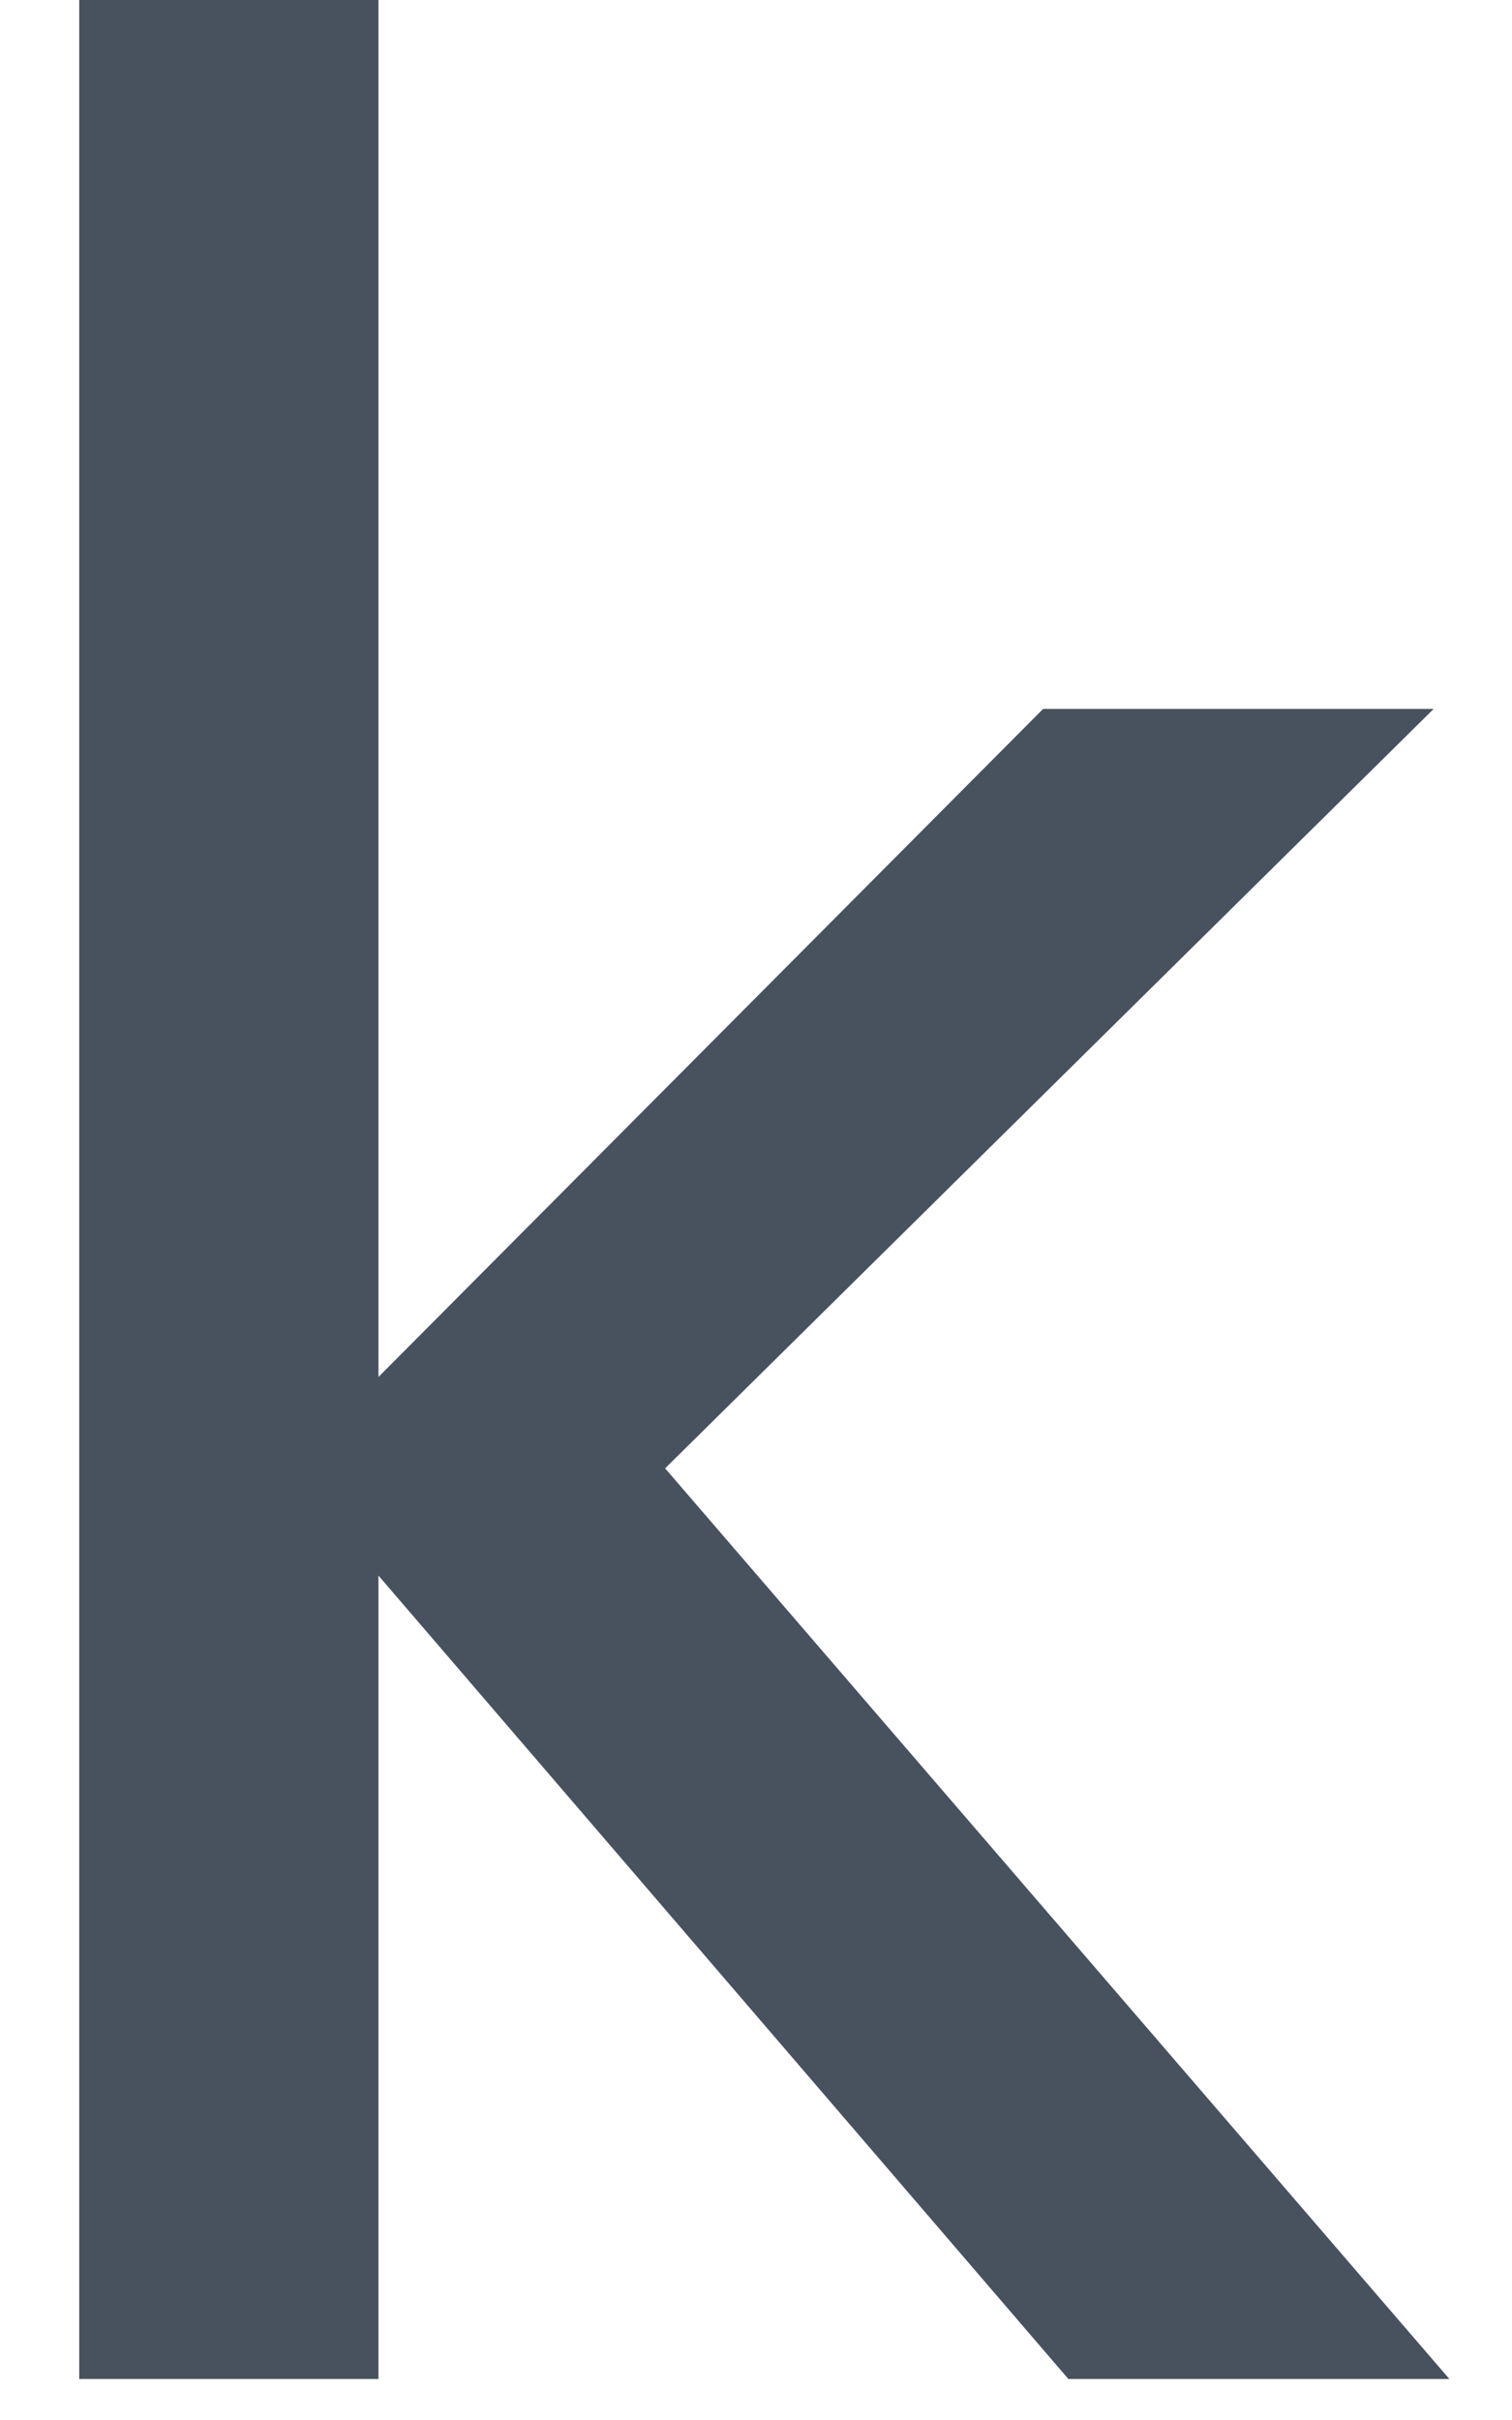 <svg width="10" height="16" viewBox="0 0 10 16" fill="none" xmlns="http://www.w3.org/2000/svg" xmlns:xlink="http://www.w3.org/1999/xlink">
<path d="M0.524,15.729L0.524,-0.104L2.503,-0.104L2.503,9.104L6.899,4.687L9.482,4.687L4.399,9.708L9.586,15.729L7.066,15.729L2.503,10.417L2.503,15.729L0.524,15.729Z" fill="#48525F"/>
</svg>
